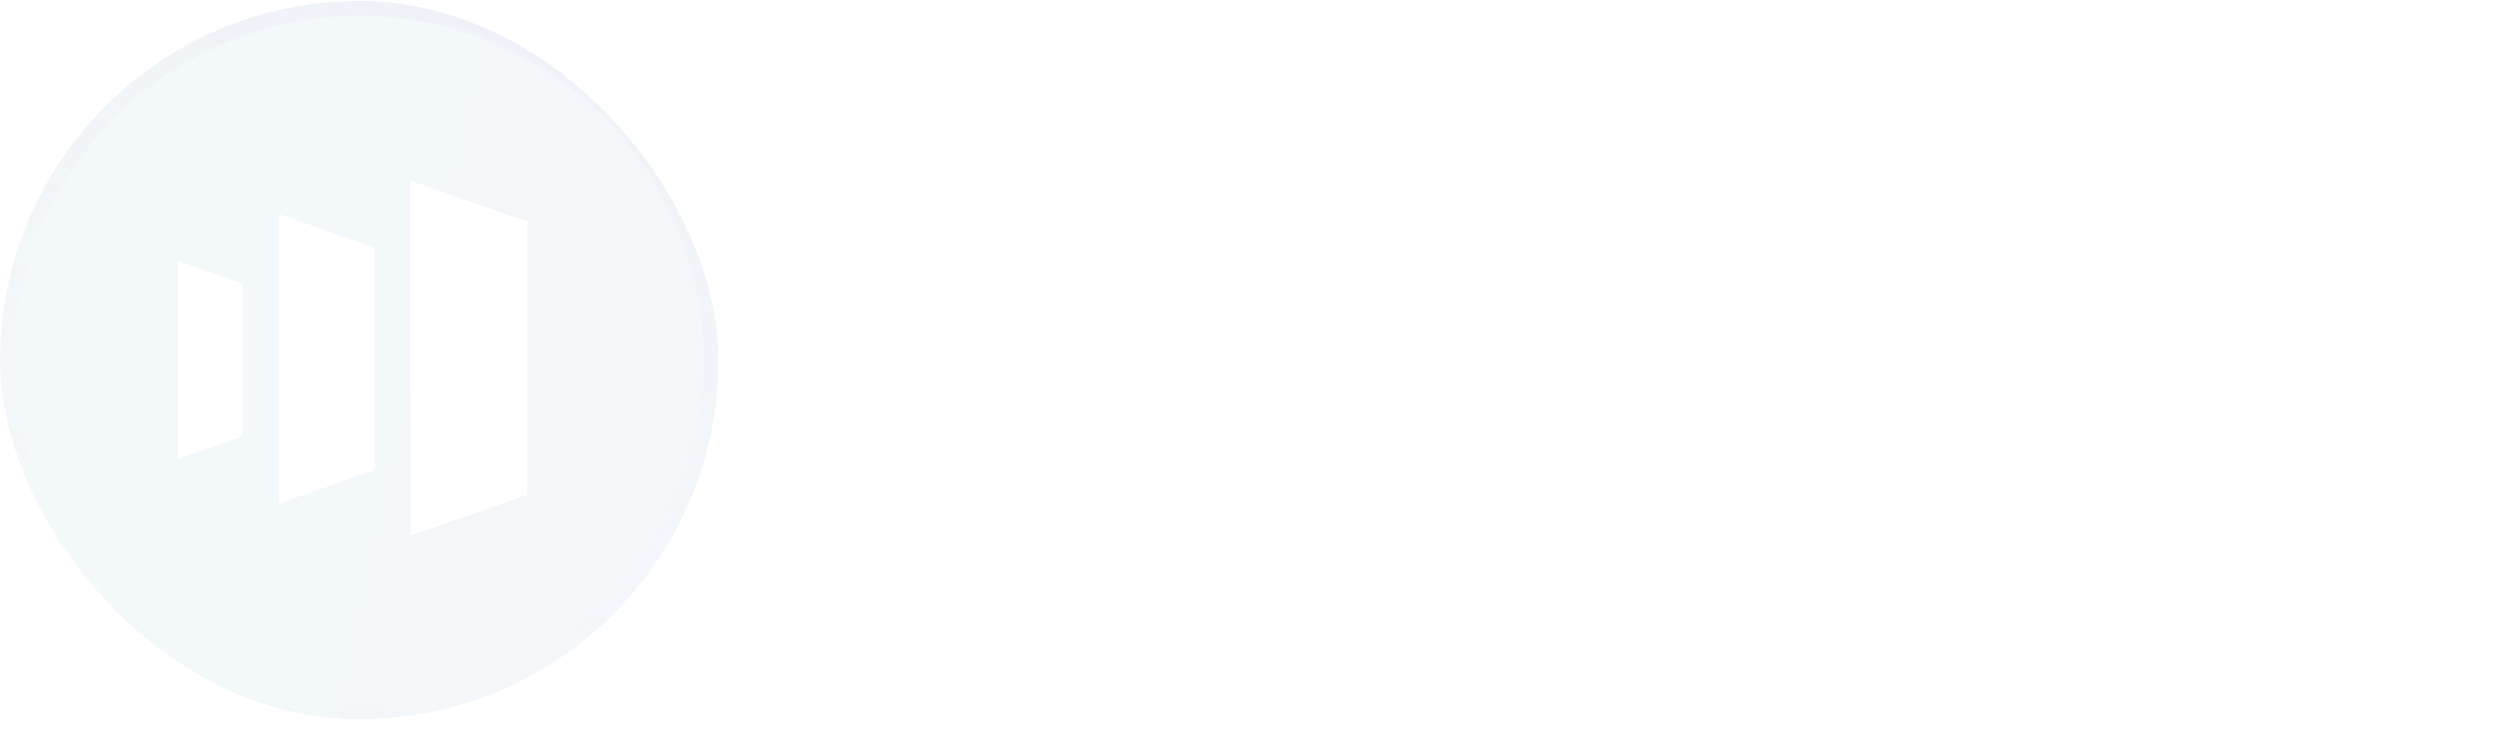<svg width="167" height="49" viewBox="0 0 167 49" fill="none" xmlns="http://www.w3.org/2000/svg">
<path d="M72.894 17.401H66.823L68.084 15.697V33.846H64.652V15.697L65.978 17.401H59.855V14.671H72.894V17.401ZM74.846 28.047V25.616H84.504L84.115 26.267C84.115 26.215 84.115 26.158 84.115 26.098C84.115 26.028 84.115 25.972 84.115 25.928C84.115 25.331 83.98 24.771 83.712 24.252C83.443 23.723 83.035 23.298 82.49 22.977C81.944 22.648 81.25 22.483 80.409 22.483C79.578 22.483 78.854 22.661 78.239 23.017C77.632 23.363 77.159 23.866 76.822 24.524C76.492 25.183 76.328 25.972 76.328 26.89C76.328 27.835 76.488 28.65 76.808 29.334C77.129 30.011 77.597 30.53 78.213 30.895C78.837 31.25 79.595 31.427 80.487 31.427C81.094 31.427 81.618 31.371 82.061 31.259C82.502 31.146 82.862 30.994 83.139 30.803C83.425 30.604 83.638 30.392 83.776 30.166C83.924 29.941 84.01 29.716 84.037 29.491H87.442C87.391 30.071 87.195 30.639 86.858 31.194C86.528 31.739 86.064 32.238 85.466 32.688C84.868 33.13 84.141 33.486 83.282 33.755C82.433 34.014 81.463 34.145 80.371 34.145C78.888 34.145 77.593 33.841 76.484 33.234C75.374 32.628 74.507 31.783 73.883 30.7C73.268 29.616 72.96 28.377 72.96 26.982C72.96 25.552 73.272 24.299 73.897 23.224C74.529 22.15 75.404 21.314 76.522 20.715C77.641 20.109 78.923 19.805 80.371 19.805C81.861 19.805 83.148 20.109 84.231 20.715C85.323 21.322 86.164 22.167 86.754 23.25C87.343 24.325 87.638 25.578 87.638 27.008C87.638 27.189 87.633 27.384 87.624 27.593C87.616 27.8 87.603 27.952 87.585 28.047H74.846ZM97.281 34.132C95.825 34.132 94.538 33.833 93.42 33.234C92.302 32.636 91.427 31.796 90.794 30.712C90.162 29.629 89.845 28.36 89.845 26.904C89.845 25.456 90.162 24.2 90.794 23.134C91.427 22.067 92.302 21.248 93.42 20.677C94.538 20.096 95.825 19.805 97.281 19.805C98.373 19.805 99.34 19.966 100.18 20.287C101.021 20.607 101.727 21.036 102.299 21.573C102.88 22.102 103.322 22.687 103.625 23.328C103.929 23.961 104.08 24.594 104.08 25.227C104.08 25.244 104.08 25.261 104.08 25.279C104.08 25.296 104.08 25.313 104.08 25.331H100.687C100.687 25.287 100.683 25.239 100.674 25.188C100.666 25.136 100.657 25.084 100.648 25.032C100.579 24.59 100.401 24.191 100.115 23.835C99.829 23.471 99.448 23.181 98.971 22.965C98.495 22.748 97.918 22.64 97.242 22.64C96.523 22.64 95.864 22.8 95.266 23.12C94.677 23.433 94.205 23.905 93.849 24.538C93.503 25.17 93.329 25.959 93.329 26.904C93.329 27.84 93.503 28.637 93.849 29.296C94.196 29.945 94.664 30.444 95.253 30.791C95.851 31.128 96.514 31.297 97.242 31.297C98.014 31.297 98.642 31.18 99.127 30.947C99.621 30.704 99.994 30.383 100.245 29.985C100.497 29.577 100.64 29.135 100.674 28.659H104.08C104.08 29.3 103.933 29.945 103.638 30.596C103.344 31.237 102.91 31.826 102.338 32.364C101.766 32.901 101.056 33.33 100.206 33.651C99.366 33.971 98.391 34.132 97.281 34.132ZM112.486 34.132C111.663 34.132 110.879 34.041 110.133 33.858C109.397 33.676 108.738 33.404 108.157 33.039C107.585 32.675 107.13 32.225 106.792 31.688C106.463 31.142 106.298 30.513 106.298 29.802C106.298 29.75 106.298 29.698 106.298 29.646C106.298 29.595 106.298 29.547 106.298 29.503H109.704C109.704 29.547 109.704 29.586 109.704 29.62C109.704 29.646 109.704 29.686 109.704 29.738C109.704 30.301 109.96 30.726 110.471 31.012C110.991 31.289 111.698 31.427 112.59 31.427C113.076 31.427 113.531 31.375 113.955 31.271C114.389 31.168 114.735 31.007 114.995 30.791C115.264 30.574 115.398 30.297 115.398 29.959C115.398 29.413 115.117 29.023 114.553 28.788C113.999 28.555 113.123 28.342 111.927 28.151C111.269 28.039 110.619 27.887 109.977 27.697C109.336 27.506 108.751 27.25 108.222 26.93C107.702 26.609 107.282 26.21 106.961 25.733C106.649 25.257 106.493 24.676 106.493 23.991C106.493 23.081 106.762 22.319 107.299 21.703C107.845 21.079 108.573 20.607 109.483 20.287C110.402 19.966 111.412 19.805 112.512 19.805C113.57 19.805 114.553 19.979 115.463 20.326C116.373 20.672 117.106 21.171 117.66 21.82C118.224 22.471 118.505 23.255 118.505 24.174C118.505 24.208 118.505 24.247 118.505 24.291C118.505 24.325 118.505 24.355 118.505 24.381H115.125C115.125 24.355 115.125 24.329 115.125 24.303C115.125 24.277 115.125 24.247 115.125 24.212C115.125 23.814 115 23.489 114.748 23.238C114.497 22.986 114.172 22.8 113.773 22.678C113.375 22.557 112.954 22.497 112.512 22.497C112.122 22.497 111.719 22.54 111.303 22.627C110.887 22.704 110.541 22.848 110.263 23.055C109.986 23.255 109.847 23.537 109.847 23.901C109.847 24.247 109.99 24.529 110.276 24.745C110.562 24.962 110.961 25.144 111.472 25.291C111.984 25.43 112.573 25.556 113.24 25.669C113.873 25.773 114.51 25.916 115.151 26.098C115.801 26.279 116.395 26.522 116.932 26.826C117.47 27.129 117.903 27.527 118.232 28.021C118.57 28.507 118.739 29.109 118.739 29.828C118.739 30.591 118.566 31.241 118.219 31.779C117.873 32.316 117.4 32.762 116.802 33.117C116.213 33.464 115.546 33.72 114.8 33.885C114.055 34.049 113.284 34.132 112.486 34.132ZM126.292 34.132C125.26 34.132 124.355 33.971 123.575 33.651C122.795 33.321 122.184 32.849 121.742 32.233C121.3 31.618 121.079 30.877 121.079 30.011C121.079 29.066 121.334 28.29 121.846 27.683C122.366 27.068 123.063 26.596 123.939 26.267C124.814 25.928 125.785 25.712 126.851 25.616C128.428 25.46 129.529 25.313 130.153 25.174C130.785 25.027 131.102 24.793 131.102 24.473C131.102 24.464 131.102 24.459 131.102 24.459C131.102 24.451 131.102 24.447 131.102 24.447C131.102 23.84 130.829 23.372 130.283 23.043C129.737 22.713 128.965 22.549 127.969 22.549C126.92 22.549 126.114 22.735 125.551 23.108C124.996 23.471 124.719 24.052 124.719 24.849H121.339C121.339 23.766 121.625 22.852 122.197 22.107C122.777 21.352 123.57 20.78 124.576 20.39C125.581 20 126.721 19.805 127.995 19.805C129.182 19.805 130.27 19.983 131.258 20.338C132.246 20.694 133.039 21.231 133.637 21.951C134.235 22.67 134.534 23.567 134.534 24.642C134.534 24.823 134.534 25.006 134.534 25.188C134.534 25.369 134.534 25.552 134.534 25.733V30.933C134.534 31.263 134.542 31.588 134.56 31.909C134.586 32.221 134.633 32.502 134.703 32.754C134.789 33.031 134.893 33.265 135.015 33.456C135.136 33.646 135.231 33.776 135.301 33.846H131.921C131.86 33.785 131.773 33.668 131.661 33.495C131.557 33.312 131.461 33.105 131.375 32.87C131.288 32.611 131.223 32.333 131.18 32.038C131.136 31.735 131.115 31.401 131.115 31.038L131.791 31.506C131.531 32.034 131.132 32.498 130.595 32.897C130.066 33.286 129.433 33.59 128.697 33.806C127.96 34.023 127.158 34.132 126.292 34.132ZM127.124 31.441C127.834 31.441 128.493 31.319 129.1 31.076C129.706 30.834 130.196 30.461 130.569 29.959C130.941 29.447 131.128 28.793 131.128 27.995V26.149L131.96 27.085C131.405 27.294 130.738 27.467 129.958 27.605C129.178 27.735 128.389 27.84 127.592 27.918C126.569 28.013 125.798 28.191 125.278 28.451C124.766 28.71 124.511 29.135 124.511 29.724C124.511 30.297 124.727 30.726 125.161 31.012C125.594 31.297 126.248 31.441 127.124 31.441ZM147.471 33.846V27.723C147.471 27.376 147.471 27.073 147.471 26.812C147.471 26.544 147.471 26.301 147.471 26.084C147.471 25.46 147.38 24.901 147.198 24.407C147.025 23.905 146.722 23.511 146.288 23.224C145.864 22.939 145.274 22.796 144.52 22.796C143.862 22.796 143.277 22.956 142.765 23.276C142.254 23.588 141.851 24.022 141.556 24.576C141.27 25.122 141.127 25.755 141.127 26.474L139.97 25.759C139.97 24.607 140.23 23.584 140.75 22.692C141.279 21.79 141.985 21.084 142.869 20.573C143.753 20.061 144.733 19.805 145.807 19.805C146.917 19.805 147.848 20.022 148.602 20.456C149.365 20.889 149.937 21.504 150.318 22.302C150.708 23.099 150.903 24.035 150.903 25.11C150.903 25.526 150.903 25.994 150.903 26.514C150.903 27.034 150.903 27.545 150.903 28.047V33.846H147.471ZM137.708 33.846V20.04H141.127V33.846H137.708ZM154.627 39.773C154.219 39.773 153.855 39.752 153.535 39.709C153.214 39.674 153.015 39.639 152.937 39.605V36.94C153.049 36.992 153.24 37.031 153.509 37.056C153.786 37.091 154.072 37.108 154.367 37.108C154.843 37.108 155.255 37.013 155.602 36.822C155.957 36.632 156.26 36.367 156.512 36.029C156.763 35.7 156.962 35.315 157.11 34.873L157.409 34.002L152.651 20.04H156.226L159.489 31.558H159.073L162.258 20.04H165.768L160.932 34.691C160.594 35.705 160.182 36.593 159.697 37.355C159.22 38.118 158.583 38.712 157.786 39.136C156.988 39.561 155.935 39.773 154.627 39.773Z" fill="white"/>
<g clip-path="url(#clip0_548_13373)">
<g filter="url(#filter0_b_548_13373)">
<circle cx="24" cy="24.057" r="24" fill="url(#paint0_linear_548_13373)" fill-opacity="0.15"/>
<circle cx="24" cy="24.057" r="23.5" stroke="url(#paint1_linear_548_13373)"/>
</g>
<path fill-rule="evenodd" clip-rule="evenodd" d="M27.424 35.782L35.221 33.053V14.798L27.424 12.069V35.782ZM24.979 31.416L18.617 33.64V14.292L24.979 16.521V31.416ZM16.176 29.164L11.849 30.675V17.416L16.176 18.927V29.164Z" fill="white"/>
</g>
<defs>
<filter id="filter0_b_548_13373" x="-82" y="-81.943" width="212" height="212" filterUnits="userSpaceOnUse" color-interpolation-filters="sRGB">
<feFlood flood-opacity="0" result="BackgroundImageFix"/>
<feGaussianBlur in="BackgroundImageFix" stdDeviation="41"/>
<feComposite in2="SourceAlpha" operator="in" result="effect1_backgroundBlur_548_13373"/>
<feBlend mode="normal" in="SourceGraphic" in2="effect1_backgroundBlur_548_13373" result="shape"/>
</filter>
<linearGradient id="paint0_linear_548_13373" x1="2.833" y1="0.057" x2="68.251" y2="14.461" gradientUnits="userSpaceOnUse">
<stop stop-color="#6BADB6" stop-opacity="0.56"/>
<stop offset="1" stop-color="#7394C5" stop-opacity="0.55"/>
</linearGradient>
<linearGradient id="paint1_linear_548_13373" x1="39.923" y1="68.341" x2="83.775" y2="-66.91" gradientUnits="userSpaceOnUse">
<stop stop-color="white" stop-opacity="0"/>
<stop offset="1" stop-color="#BCC0E1" stop-opacity="0.65"/>
</linearGradient>
<clipPath id="clip0_548_13373">
<rect y="0.057" width="48" height="48" rx="24" fill="white"/>
</clipPath>
</defs>
</svg>
